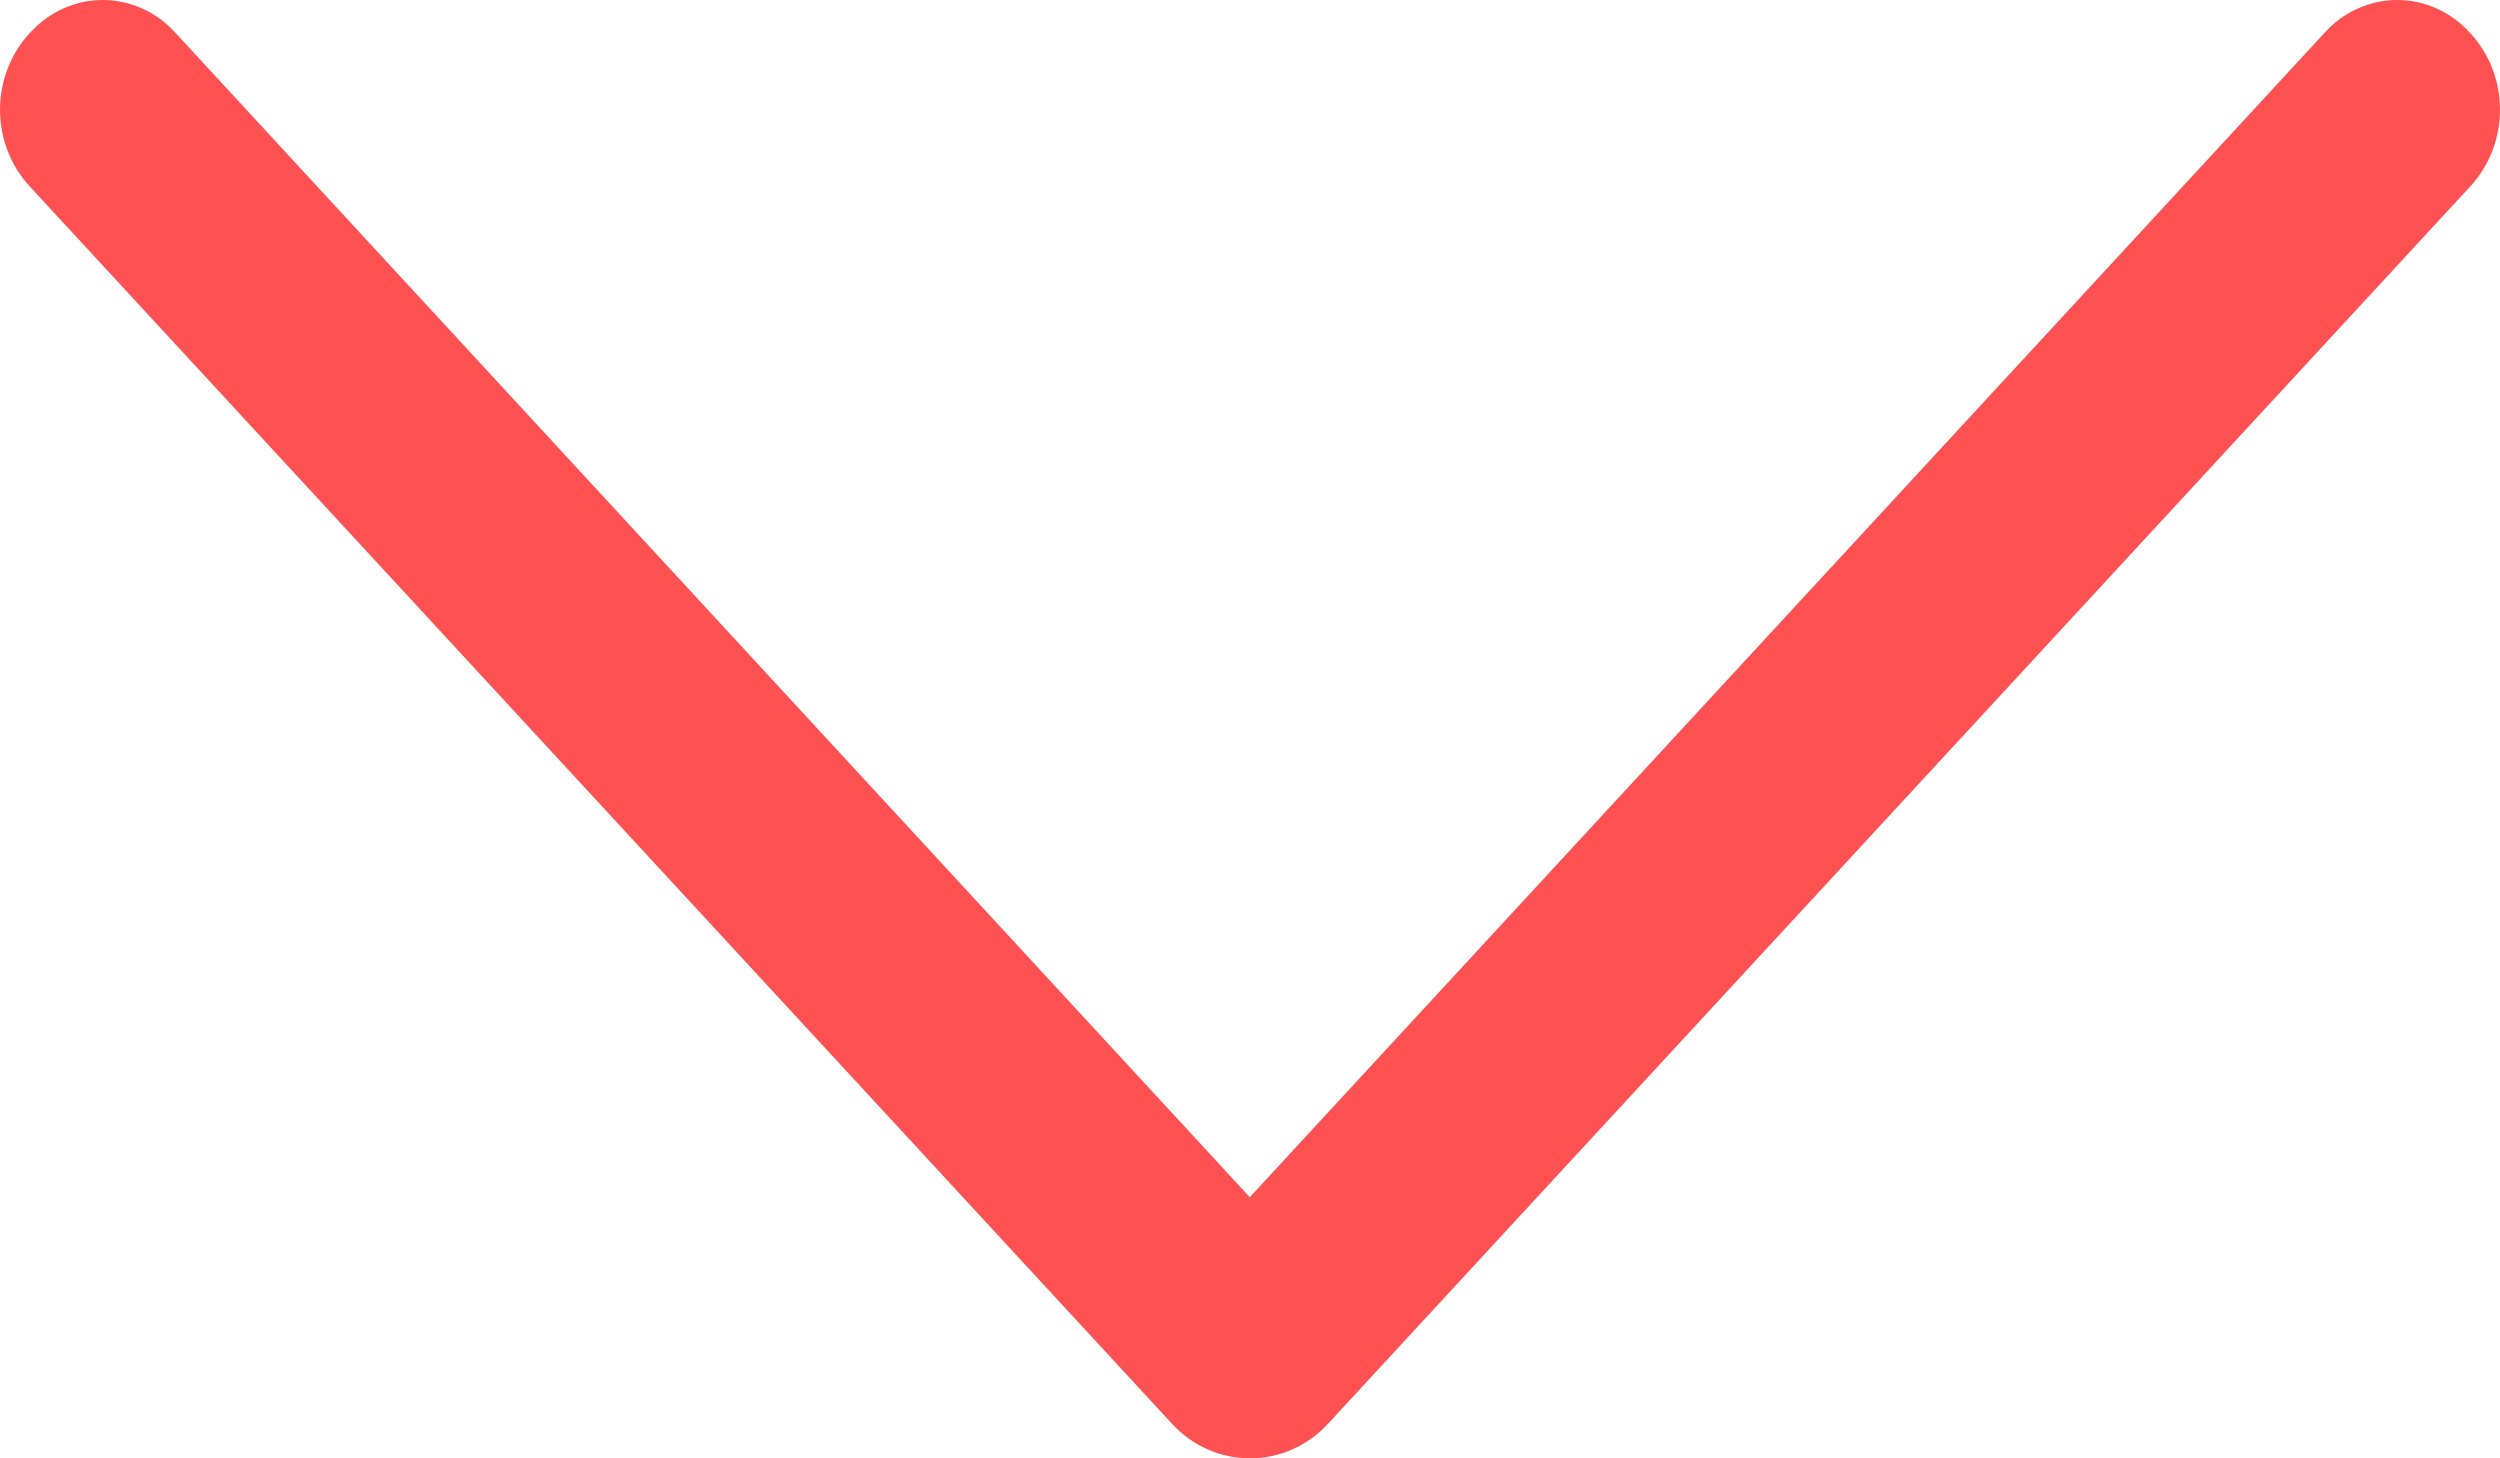<svg width="24" height="14" viewBox="0 0 24 14" fill="none" xmlns="http://www.w3.org/2000/svg">
<path d="M12.748 13.669L23.715 1.789C23.898 1.591 24 1.327 24 1.053C24 0.78 23.898 0.516 23.715 0.318L23.702 0.305C23.614 0.209 23.507 0.132 23.388 0.08C23.27 0.027 23.142 0 23.014 0C22.885 0 22.757 0.027 22.639 0.08C22.52 0.132 22.413 0.209 22.325 0.305L11.998 11.493L1.675 0.305C1.586 0.209 1.48 0.132 1.361 0.08C1.243 0.027 1.115 0 0.986 0C0.858 0 0.73 0.027 0.612 0.08C0.493 0.132 0.386 0.209 0.298 0.305L0.285 0.318C0.102 0.516 1.90735e-06 0.78 1.90735e-06 1.053C1.90735e-06 1.327 0.102 1.591 0.285 1.789L11.252 13.669C11.349 13.774 11.465 13.857 11.593 13.914C11.722 13.971 11.86 14 12 14C12.14 14 12.278 13.971 12.407 13.914C12.535 13.857 12.651 13.774 12.748 13.669Z" fill="#FF5151"/>
</svg>
